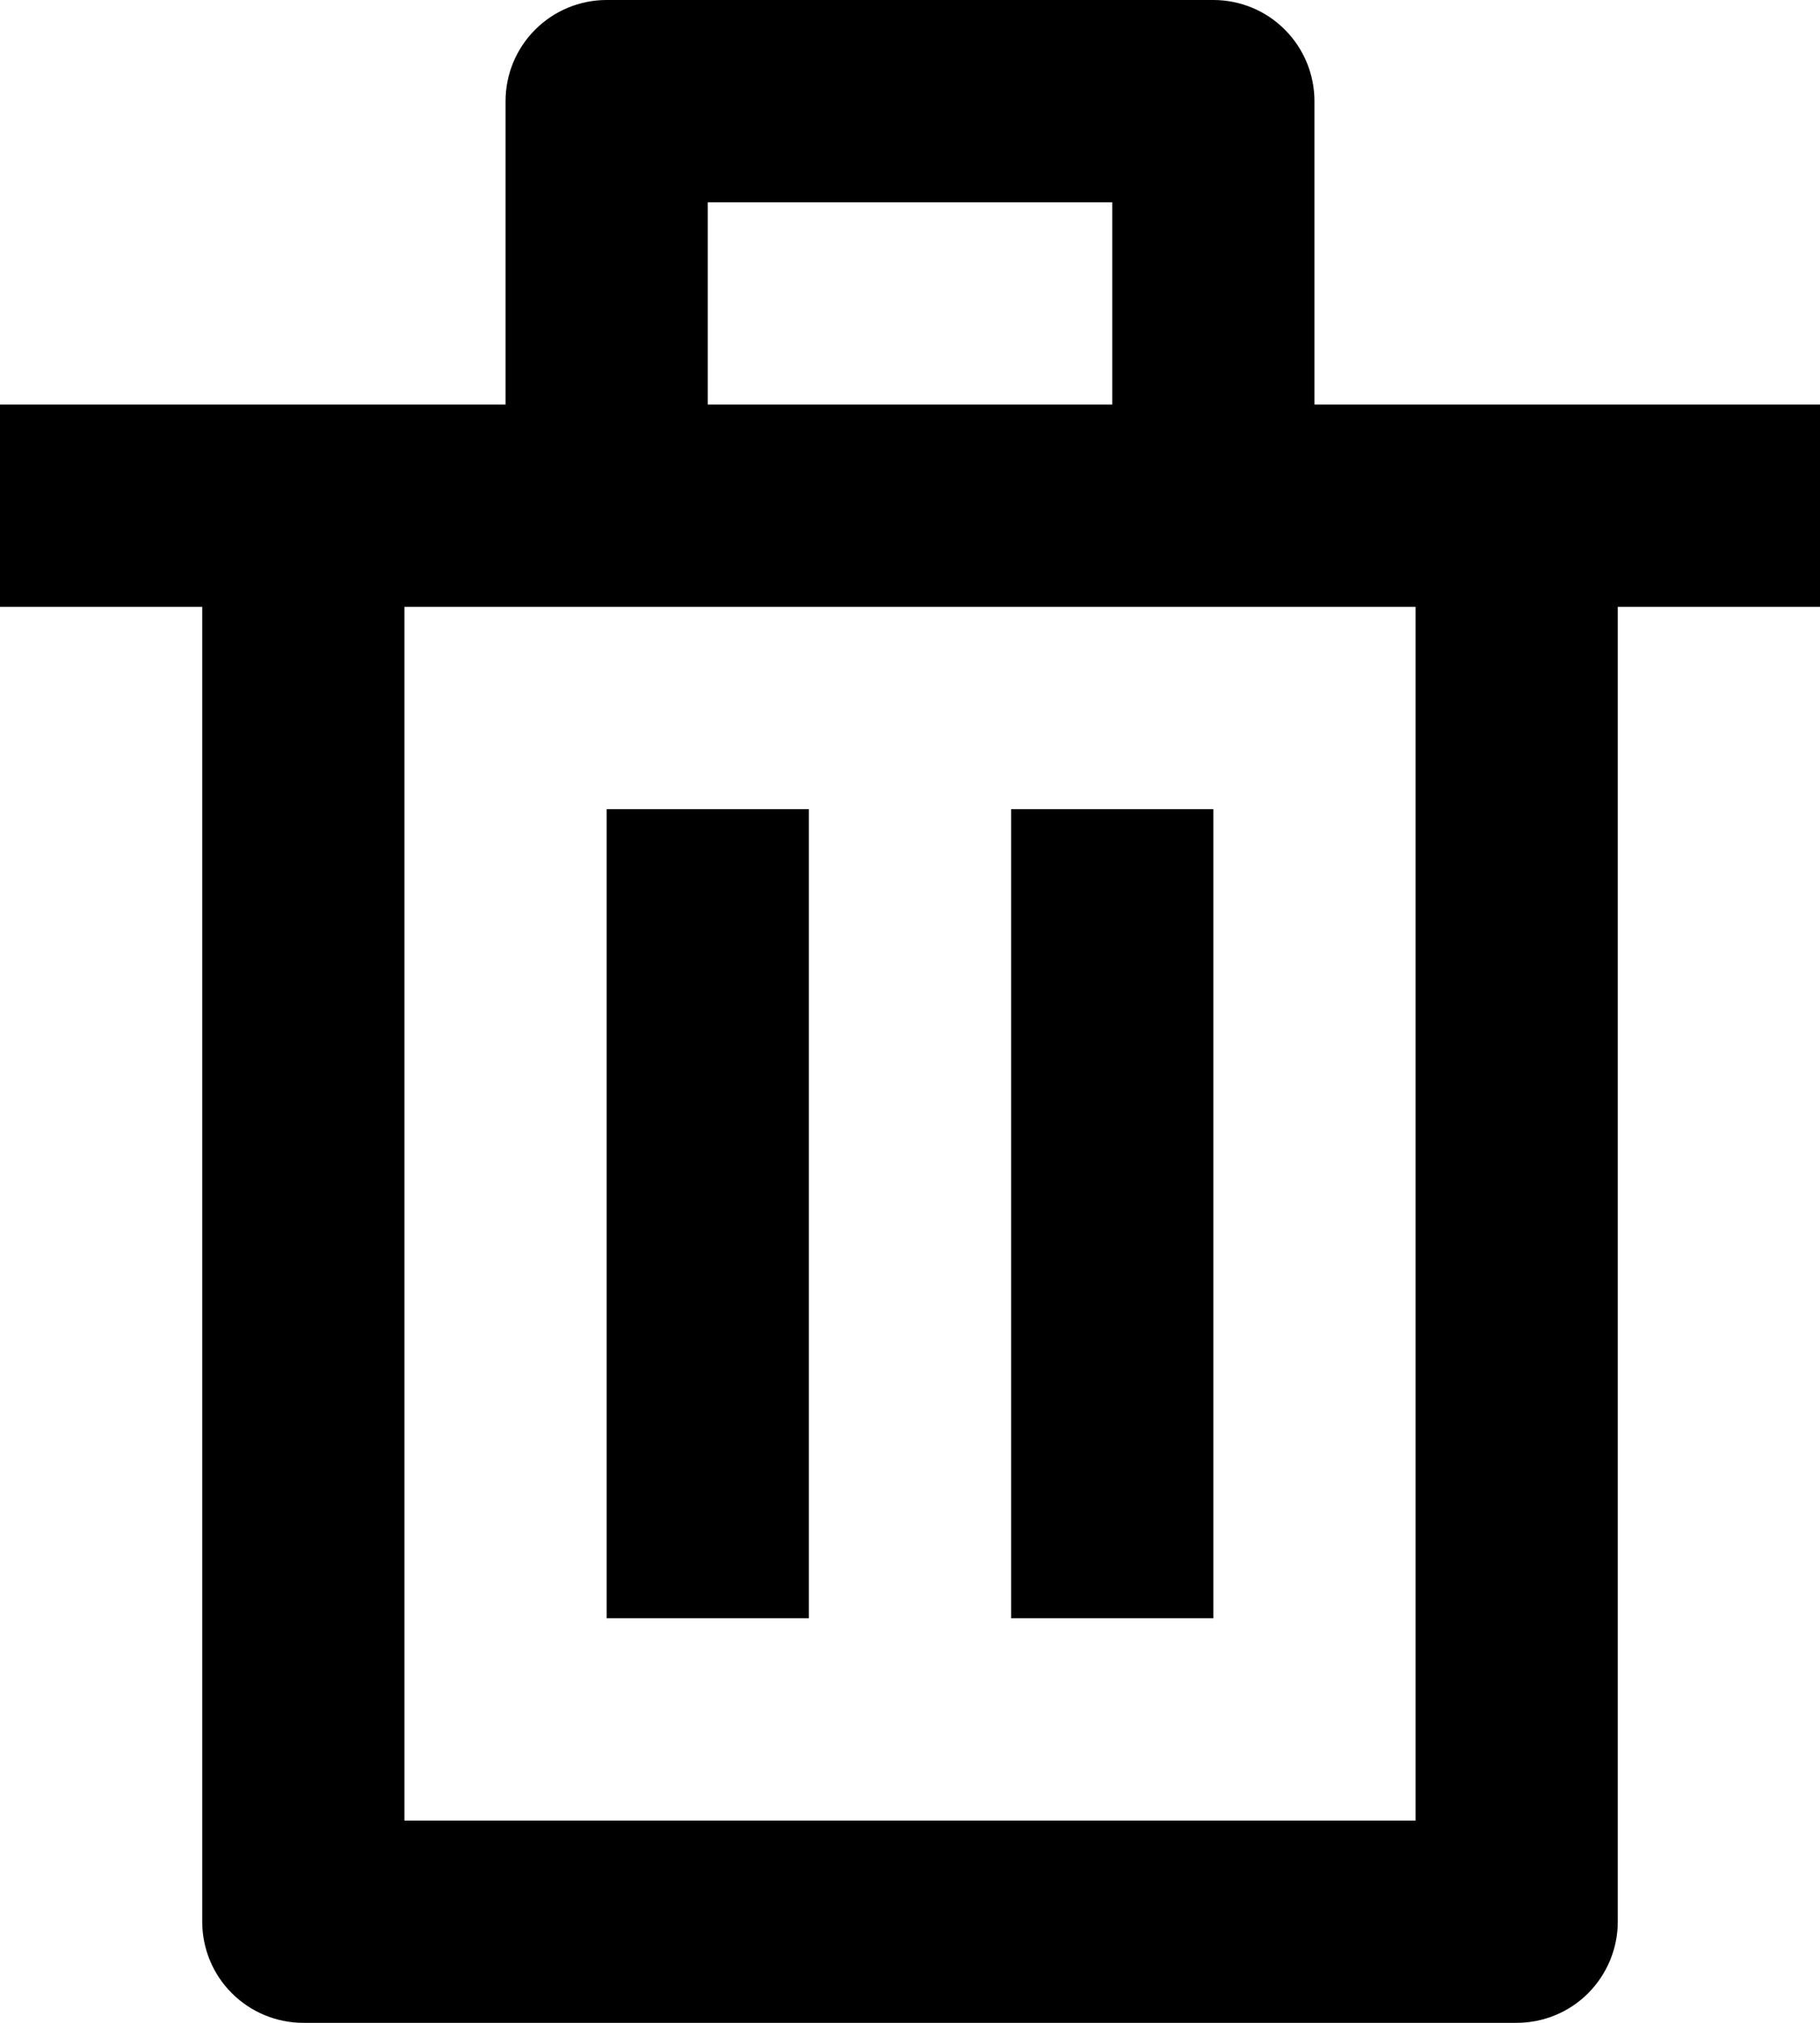 <svg xmlns="http://www.w3.org/2000/svg" width="18" height="20">
  <path d="M6 0c-.265 0-.519.105-.707.293C5.105.481 5 .735 5 1v3H0v2h2v13c0 .265.105.52.293.707C2.481 19.895 2.735 20 3 20h12c.265 0 .52-.105.707-.293S16 19.265 16 19V6h2V4h-5V1c0-.265-.105-.519-.293-.707C12.52.105 12.265 0 12 0H6zm1 2h4v2H7V2zM4 6h10v12H4V6zm2 2v8h2V8H6zm4 0v8h2V8h-2z"/>
</svg>
